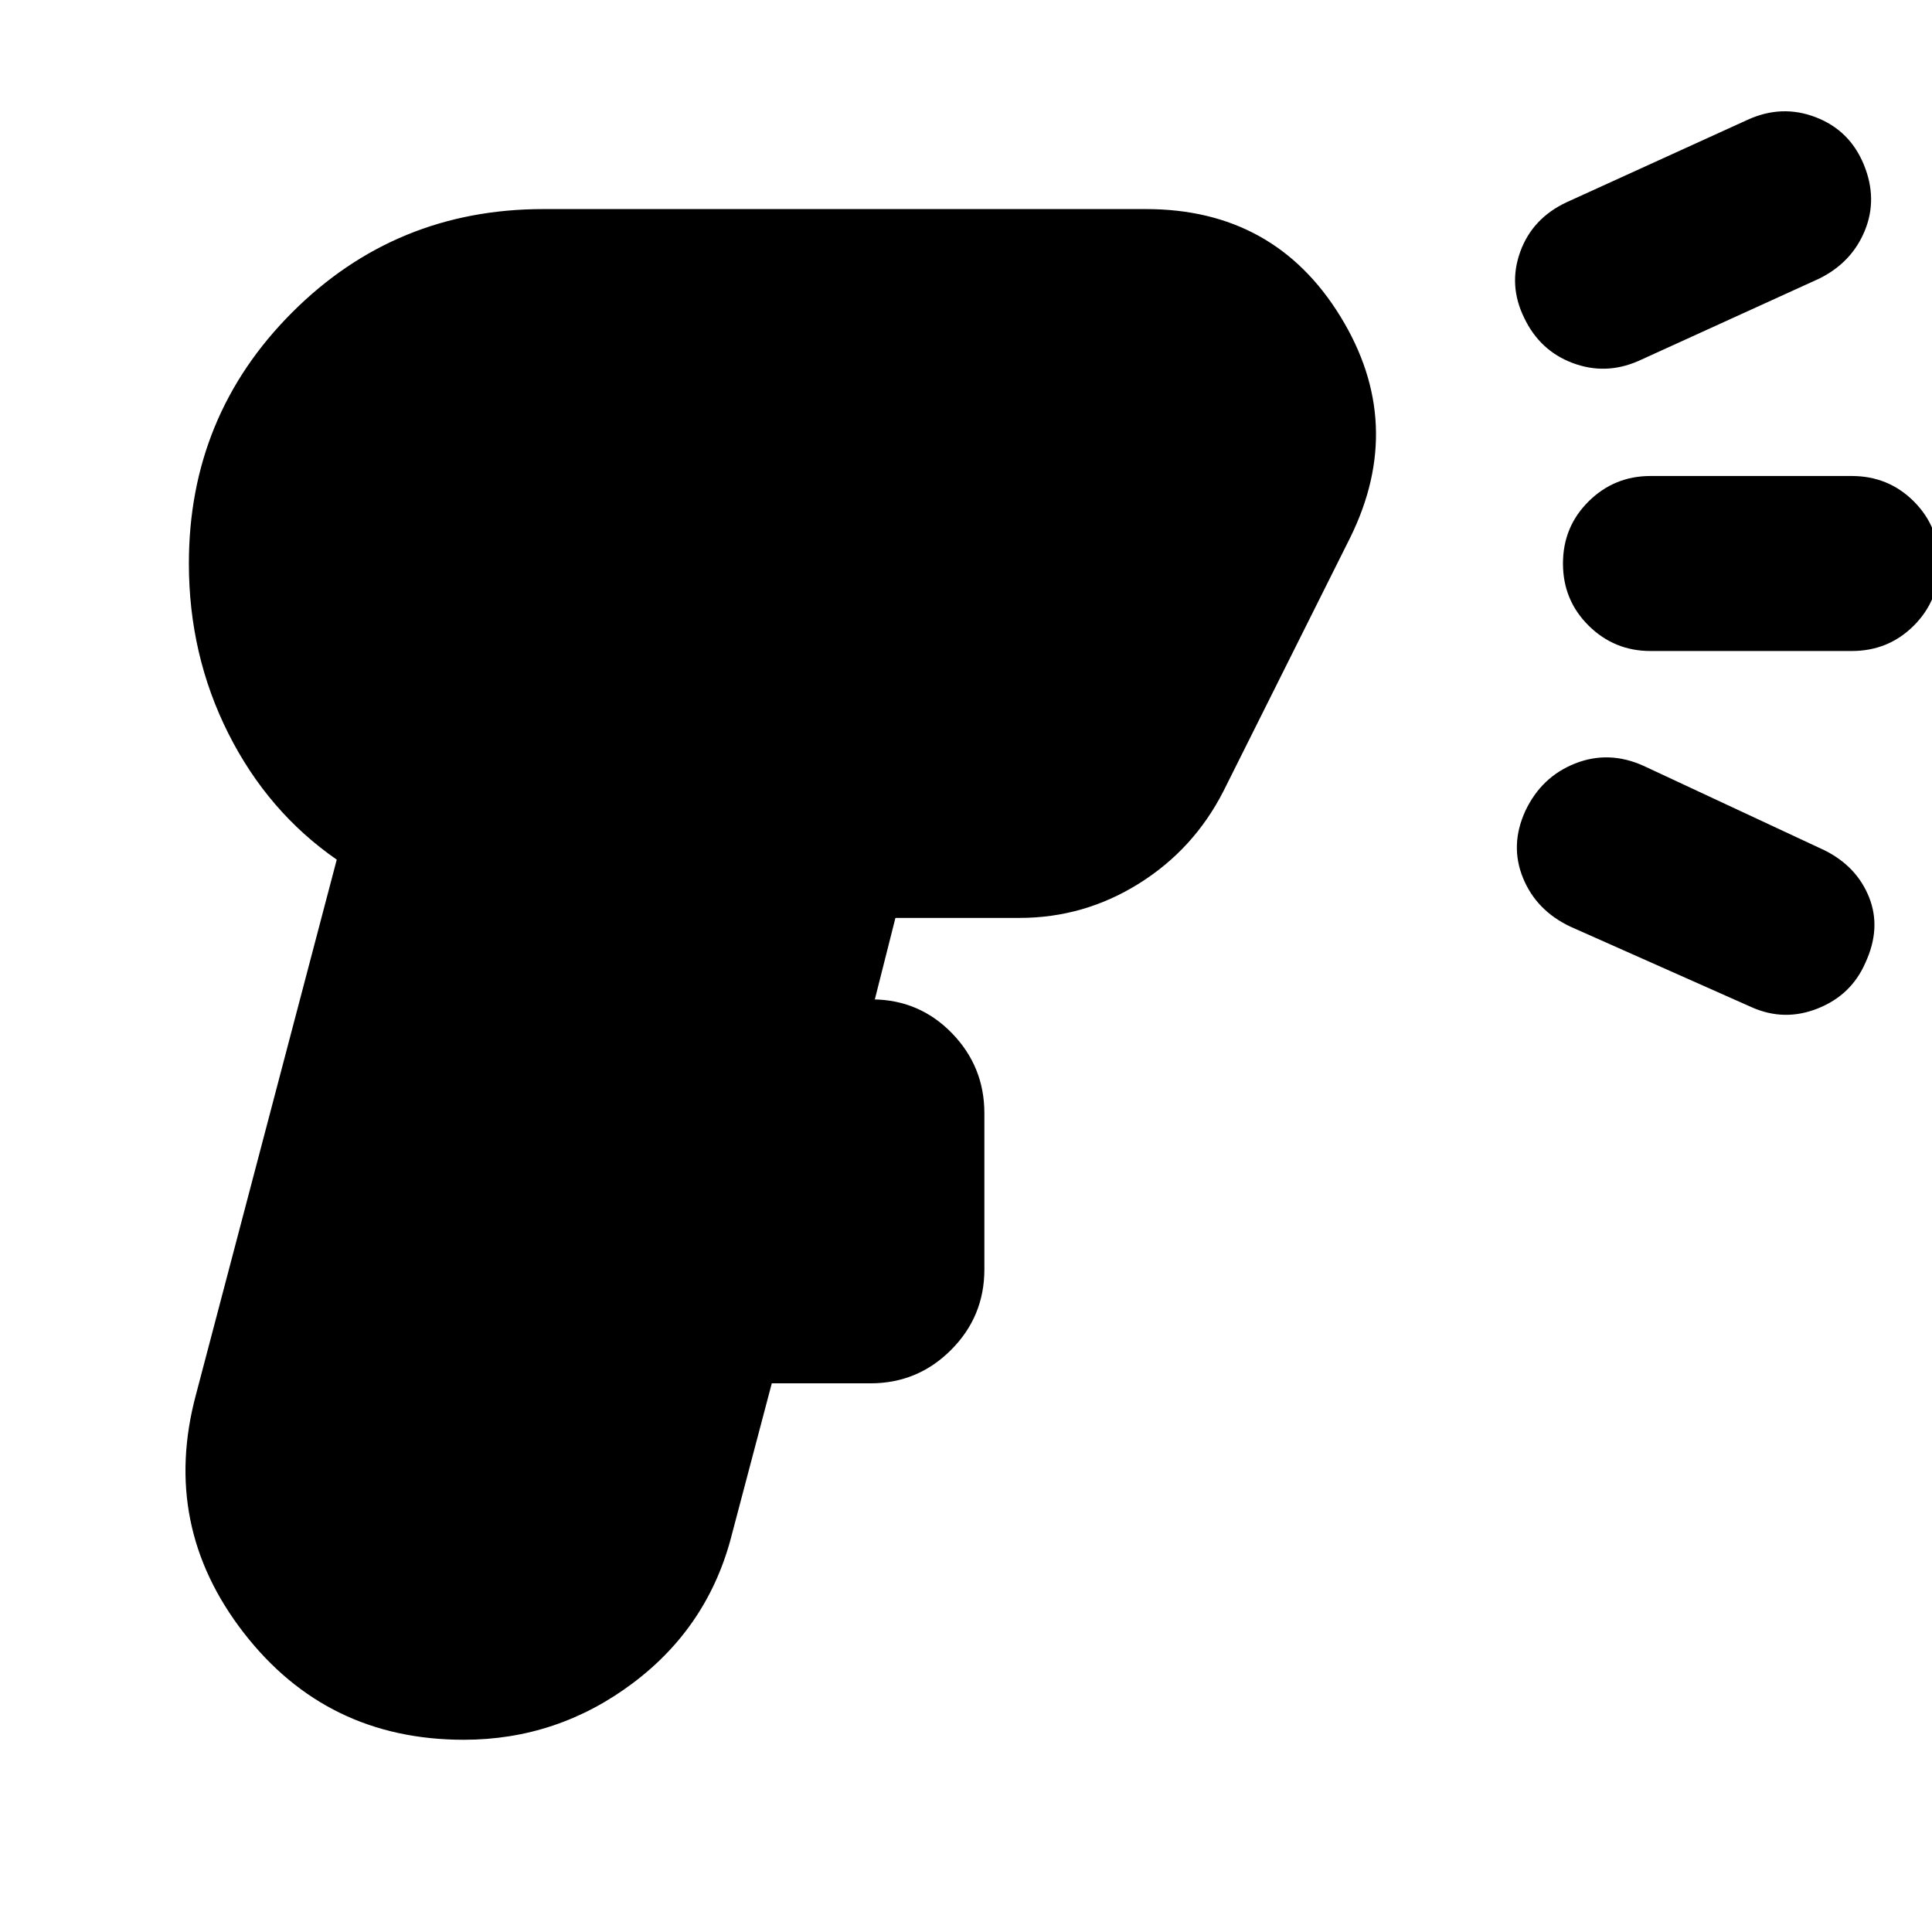 <svg xmlns="http://www.w3.org/2000/svg" height="24" viewBox="0 -960 960 960" width="24"><path d="M230.43-95.52q-68.15 0-109.34-53.18-41.2-53.17-23.72-118.32l69.96-265.83q-34.24-23.72-53.86-62.69Q93.85-634.52 93.85-680q0-73.43 51.33-124.77 51.34-51.34 124.78-51.34h299.47q63.83 0 96.6 53.35 32.77 53.35 4.86 109.93l-62.93 125.87q-14.72 28.92-42.01 45.99-27.3 17.08-59.45 17.08h-61.57l-10.23 40.48h-.96q23.19.24 39.29 16.81 16.1 16.58 16.1 39.77v77.61q0 23.44-16.58 40.01-16.57 16.58-40.01 16.58H383.5l-19.76 74.8q-11.48 45.68-49.06 73.99-37.57 28.32-84.25 28.32Zm673.44-726-90 41q-16.24 7-32.48.88t-24-22.36q-8-16.24-2-32.86t23-24.62l90-41q17-7.76 33.86-1.26t23.86 23.5q7 17 .5 32.86t-22.74 23.86Zm-123.48 322q-17-8-23.62-24.24-6.62-16.24 1.14-33.24 8-17 24.74-23.62 16.74-6.62 33.98 1.14l90 42q16 8 22.12 23.36 6.12 15.36-1.88 32.6-7 16-23.62 22.62-16.62 6.62-32.86-.62l-90-40Zm139.72-137h-100q-18 0-30.74-12.62-12.74-12.62-12.74-30.86 0-18.24 12.74-30.86 12.74-12.62 30.74-12.62h100q18.24 0 30.86 12.62 12.62 12.62 12.62 30.86 0 18.24-12.62 30.86-12.62 12.62-30.86 12.62Z"/></svg>